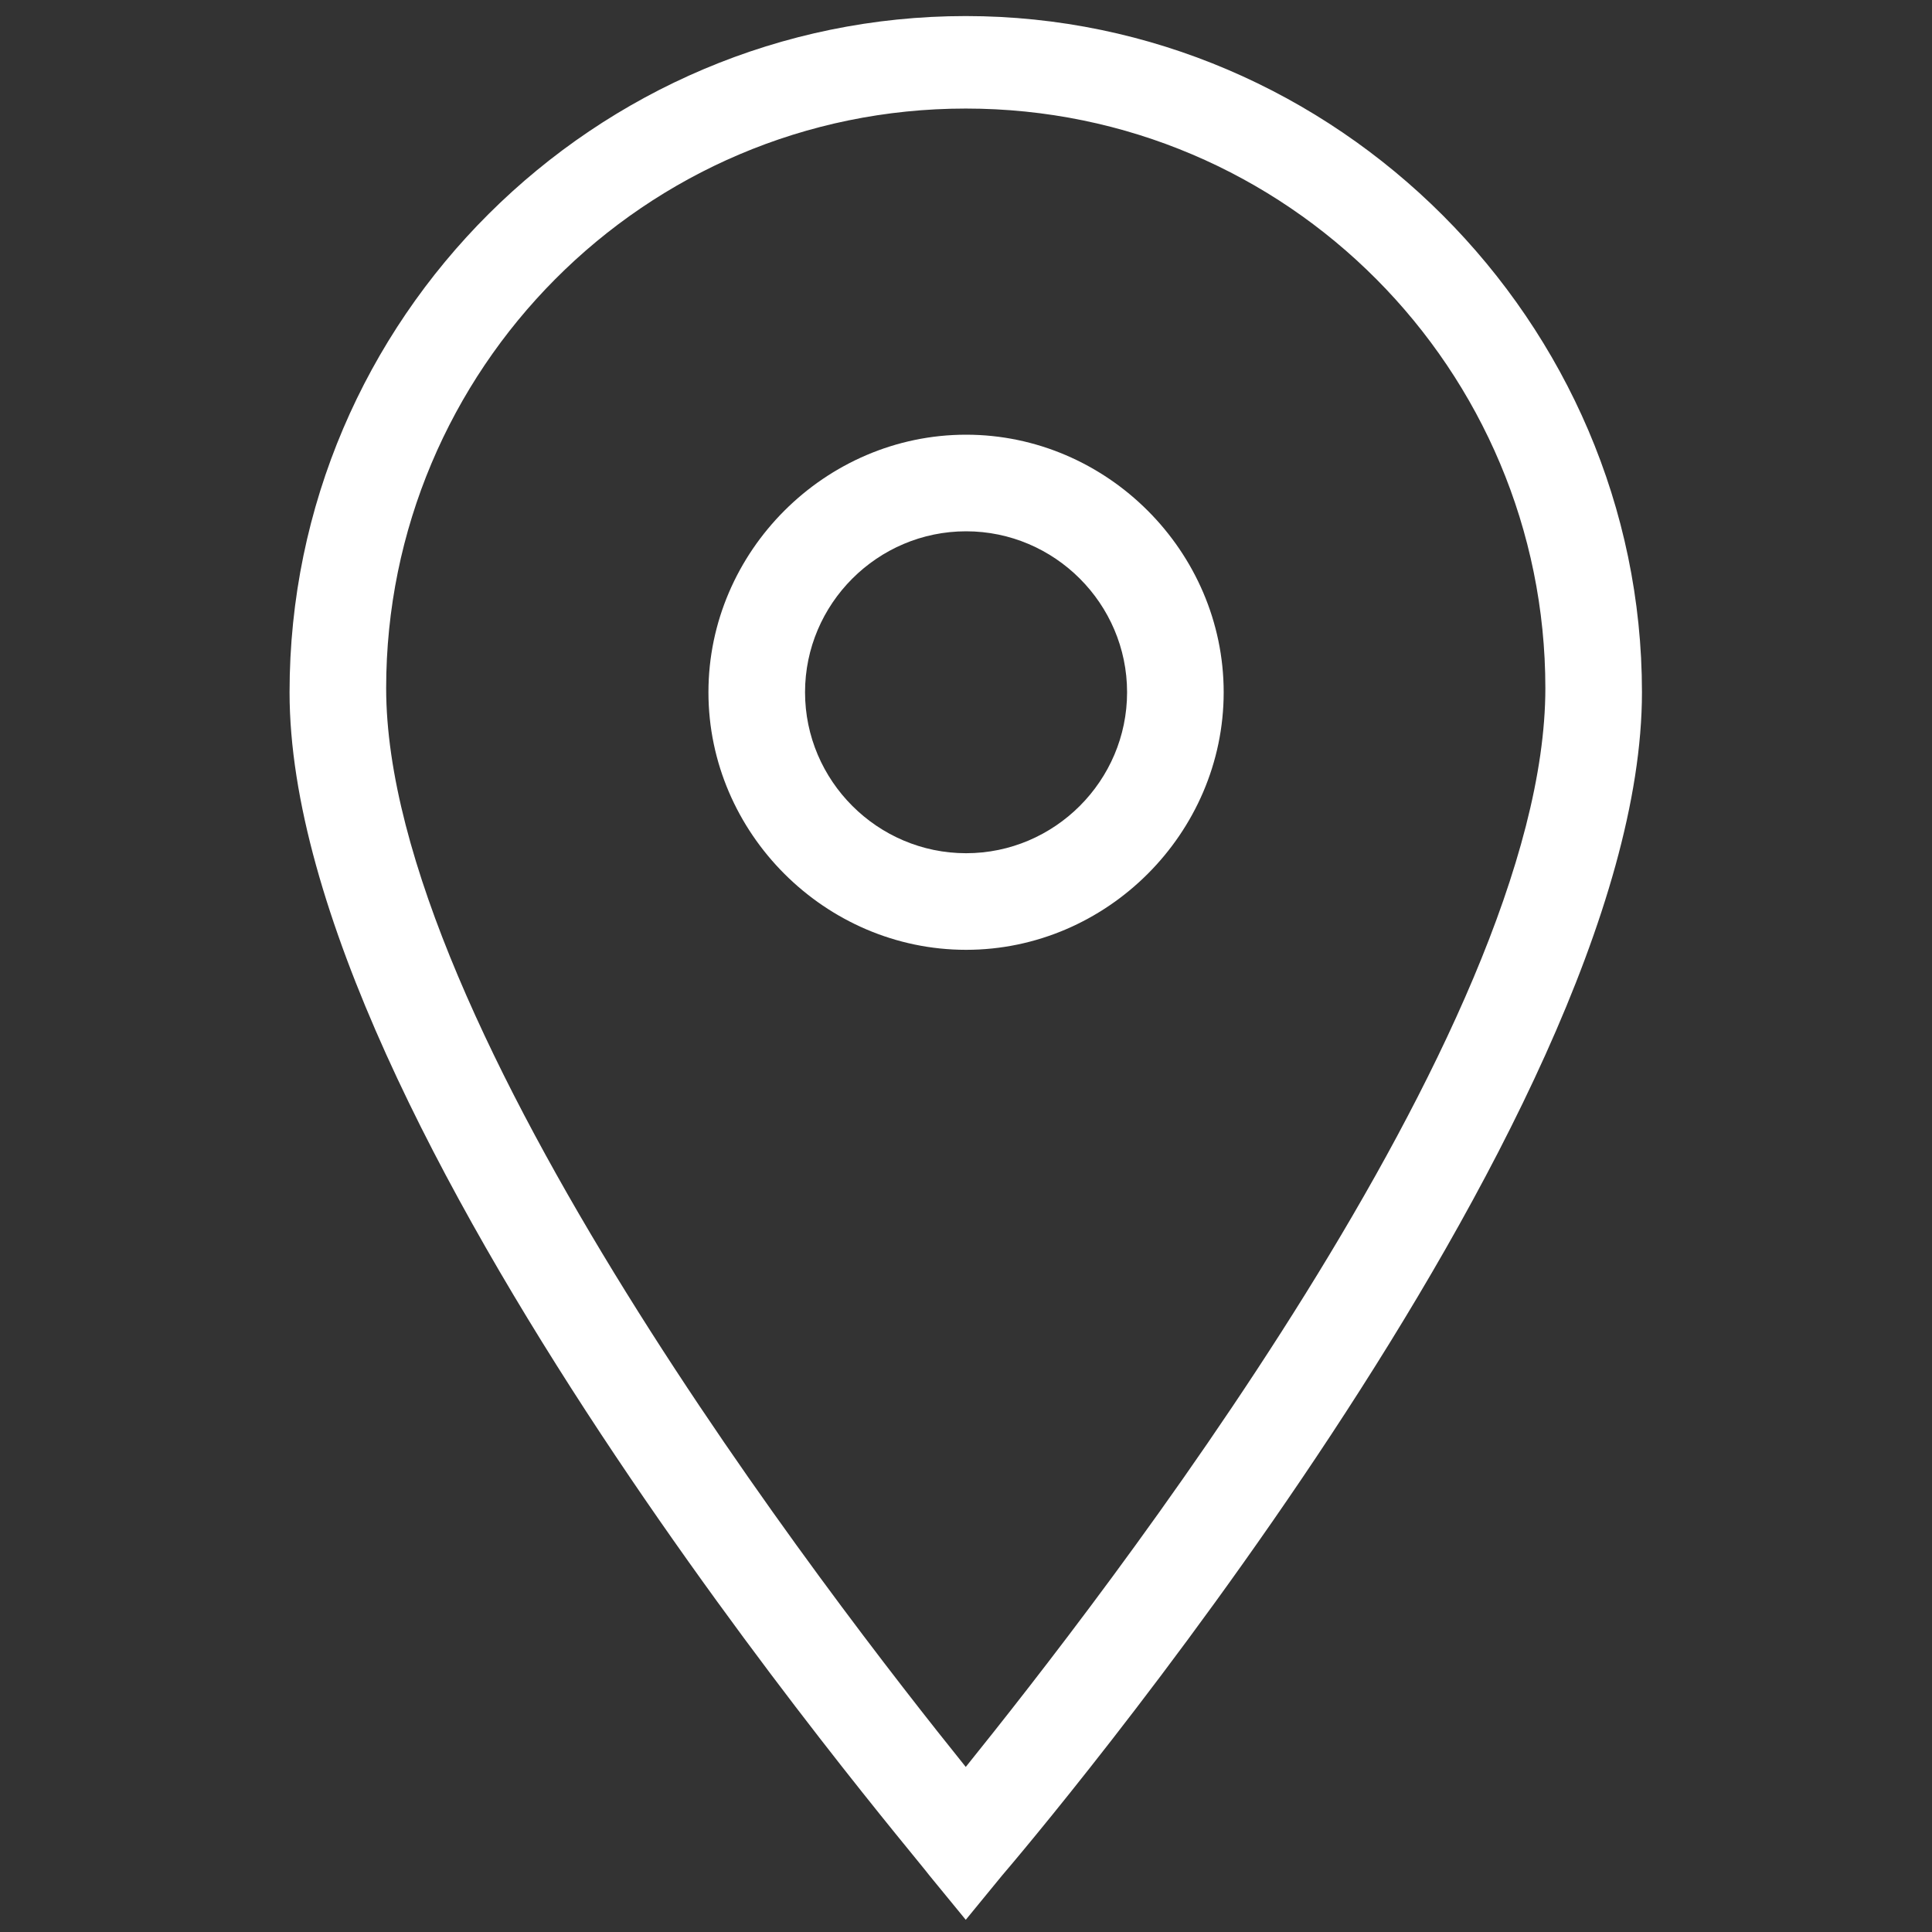 <svg width="16" height="16" viewBox="0 0 16 16" fill="none" xmlns="http://www.w3.org/2000/svg">
<rect x="0" y="0" width="16" height="16" fill="#333333" stroke="none"/>
<path d="M7.998 15.899L7.698 15.533C7.498 15.266 2.398 9.299 2.398 5.733C2.398 2.633 4.932 0.133 7.998 0.133C11.065 0.133 13.598 2.666 13.598 5.733C13.598 9.299 8.498 15.3 8.298 15.533L7.998 15.899ZM7.998 0.899C5.332 0.899 3.198 3.066 3.198 5.699C3.198 8.499 6.898 13.266 7.998 14.633C9.098 13.266 12.798 8.533 12.798 5.699C12.798 3.066 10.665 0.899 7.998 0.899Z" fill="white"/>
<path d="M8.001 7.866C6.834 7.866 5.867 6.9 5.867 5.733C5.867 4.566 6.834 3.6 8.001 3.6C9.167 3.6 10.134 4.566 10.134 5.733C10.134 6.9 9.167 7.866 8.001 7.866ZM8.001 4.4C7.267 4.4 6.667 5 6.667 5.733C6.667 6.466 7.267 7.066 8.001 7.066C8.734 7.066 9.334 6.466 9.334 5.733C9.334 5 8.734 4.4 8.001 4.4Z" fill="white"/>
</svg>
